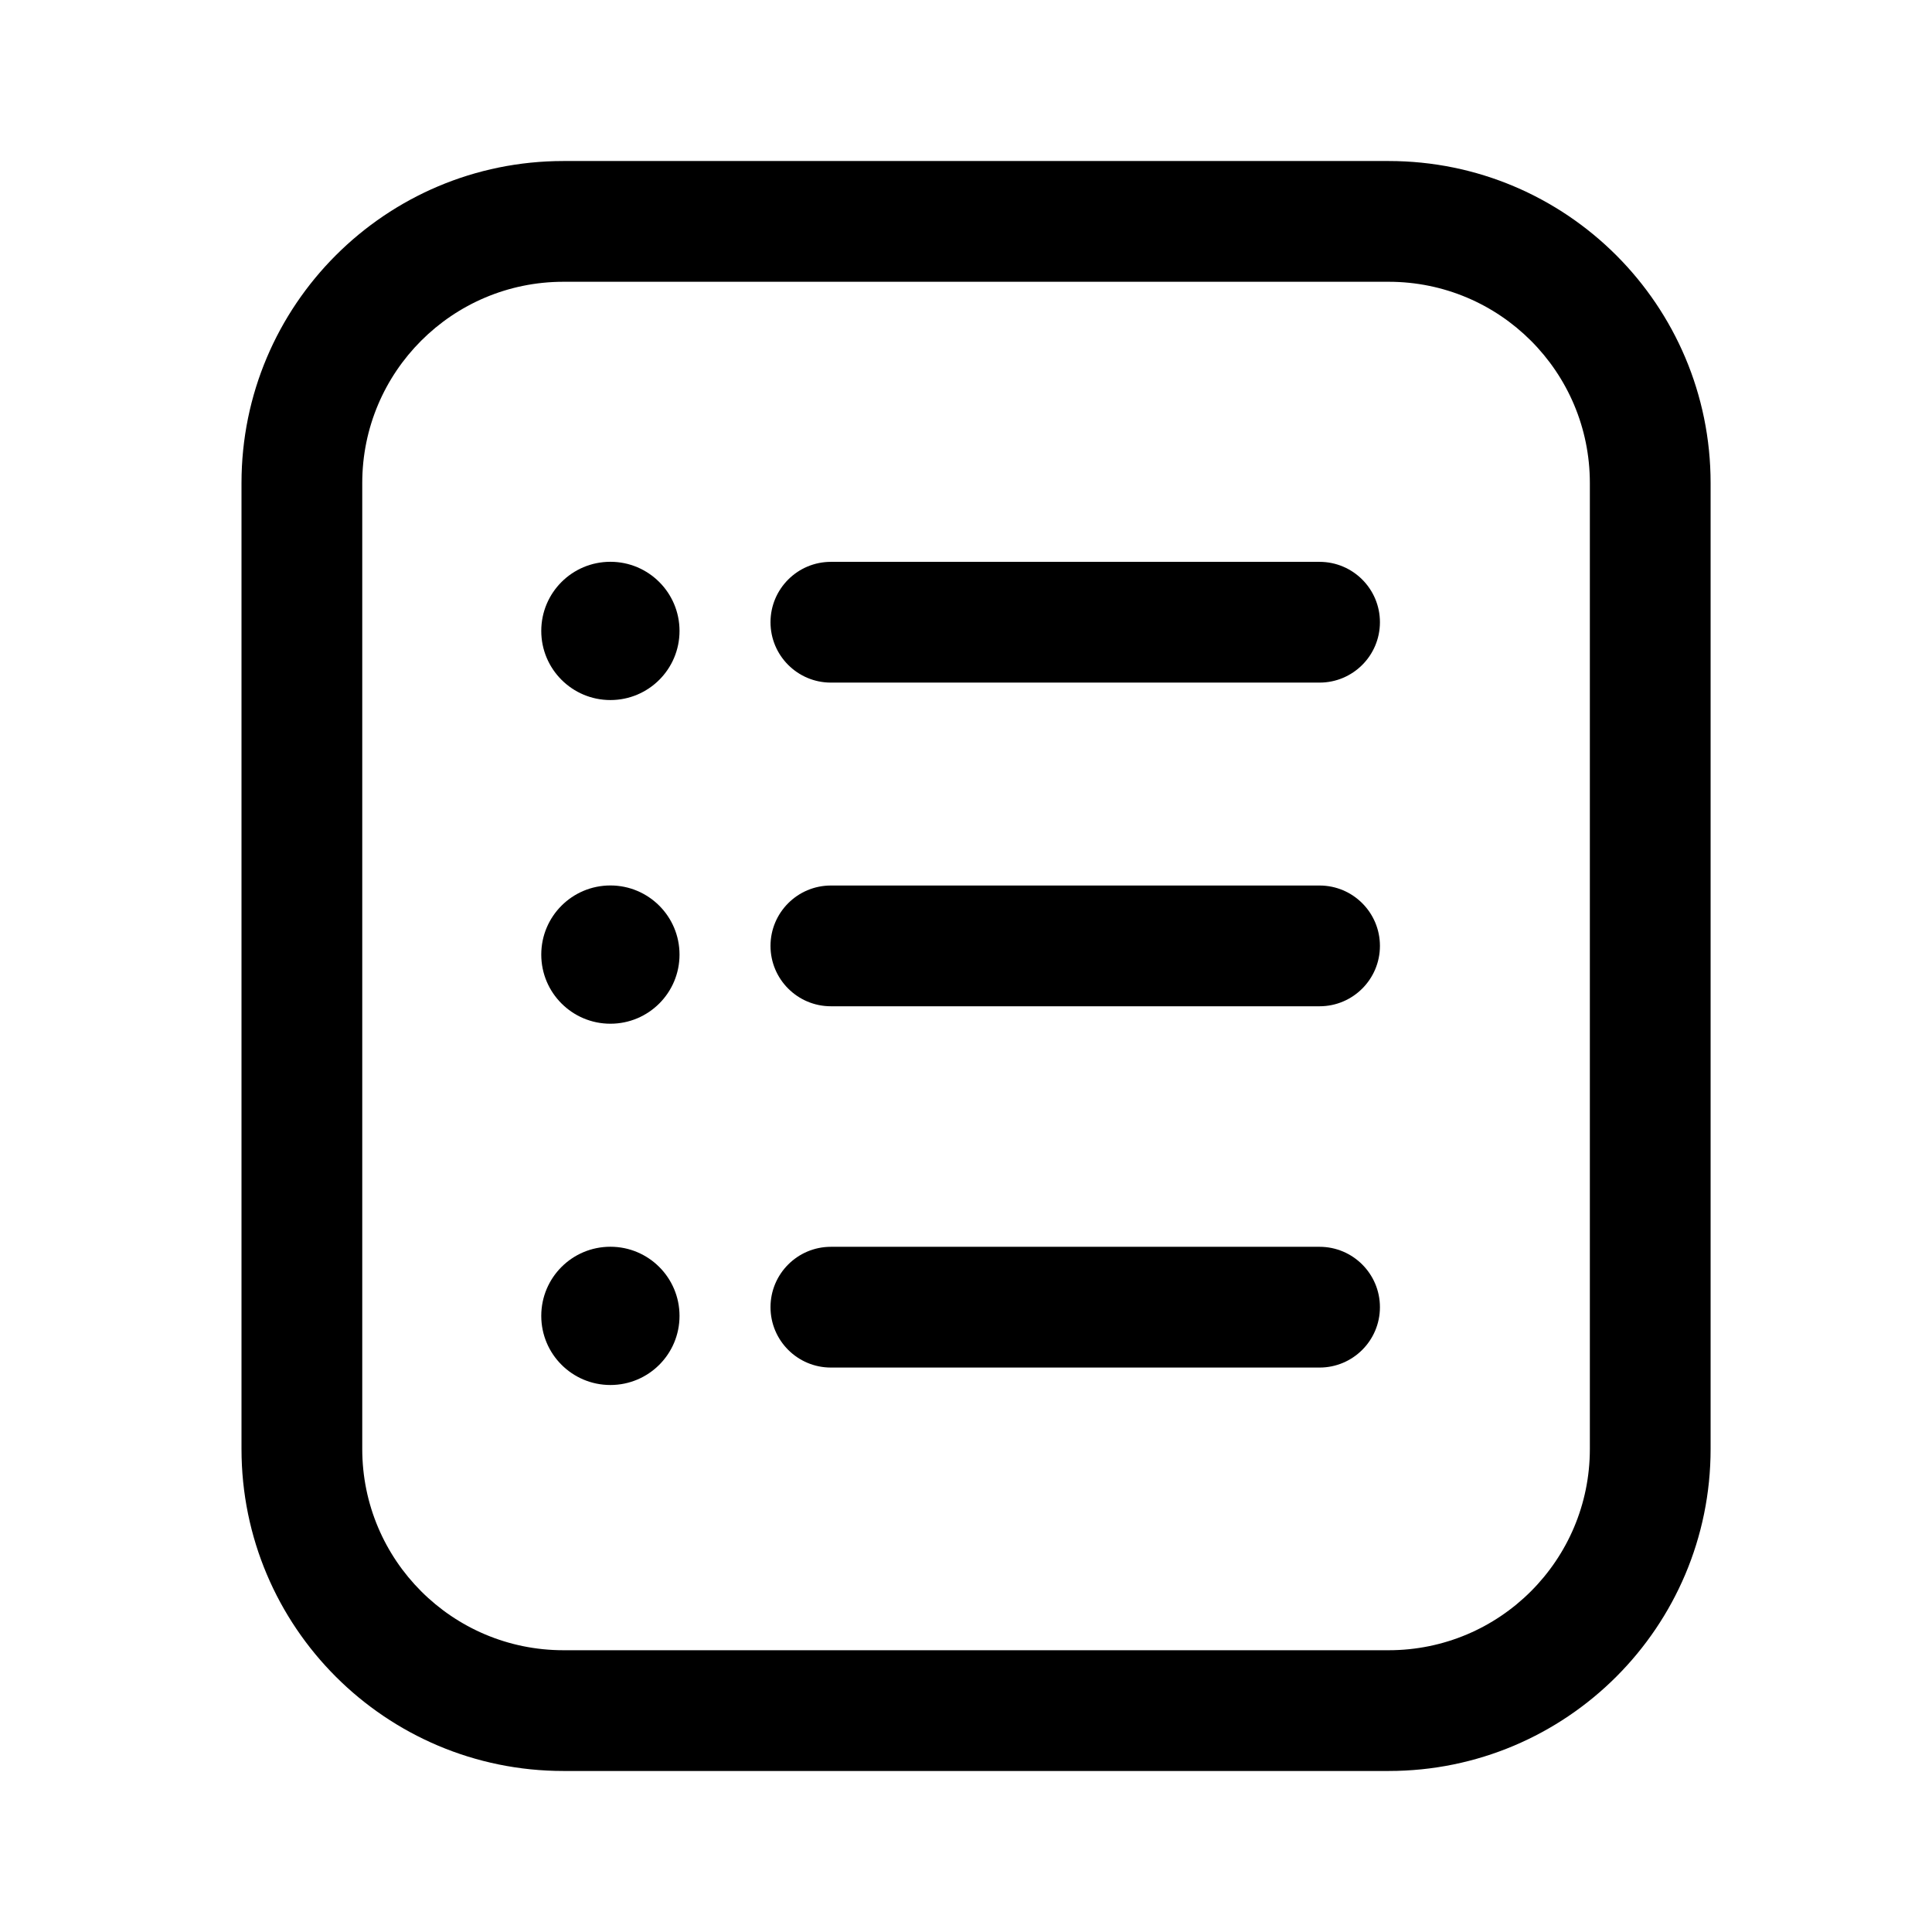 <svg version="1.1" xmlns="http://www.w3.org/2000/svg" width="32" height="32" viewBox="0 0 32 32" fill="currentColor">
<path d="M23 2.667c2.946 0 5.333 2.388 5.333 5.333v16c0 2.946-2.388 5.333-5.333 5.333h-13.667c-2.946 0-5.333-2.388-5.333-5.333v-16c0-2.946 2.388-5.333 5.333-5.333h13.667zM9.333 4.667c-1.841 0-3.333 1.492-3.333 3.333v16c0 1.841 1.492 3.333 3.333 3.333h13.667c1.841 0 3.333-1.492 3.333-3.333v-16c0-1.841-1.492-3.333-3.333-3.333h-13.667z"></path>
<path d="M10.11 11.595c-0.632 0-1.145-0.512-1.145-1.145s0.512-1.145 1.145-1.145c0.632 0 1.145 0.512 1.145 1.145s-0.512 1.145-1.145 1.145z"></path>
<path d="M10.11 16.956c-0.632 0-1.145-0.512-1.145-1.145s0.512-1.145 1.145-1.145c0.632 0 1.145 0.512 1.145 1.145s-0.512 1.145-1.145 1.145z"></path>
<path d="M10.11 22.94c-0.632 0-1.145-0.512-1.145-1.145s0.512-1.145 1.145-1.145c0.632 0 1.145 0.512 1.145 1.145s-0.512 1.145-1.145 1.145z"></path>
<path d="M13.762 9.306h8.094c0.552 0 1 0.448 1 1s-0.448 1-1 1h-8.094c-0.552 0-1-0.448-1-1s0.448-1 1-1z"></path>
<path d="M13.762 14.667h8.094c0.552 0 1 0.448 1 1s-0.448 1-1 1h-8.094c-0.552 0-1-0.448-1-1s0.448-1 1-1z"></path>
<path d="M13.762 20.651h8.094c0.552 0 1 0.448 1 1s-0.448 1-1 1h-8.094c-0.552 0-1-0.448-1-1s0.448-1 1-1z"></path>
</svg>
